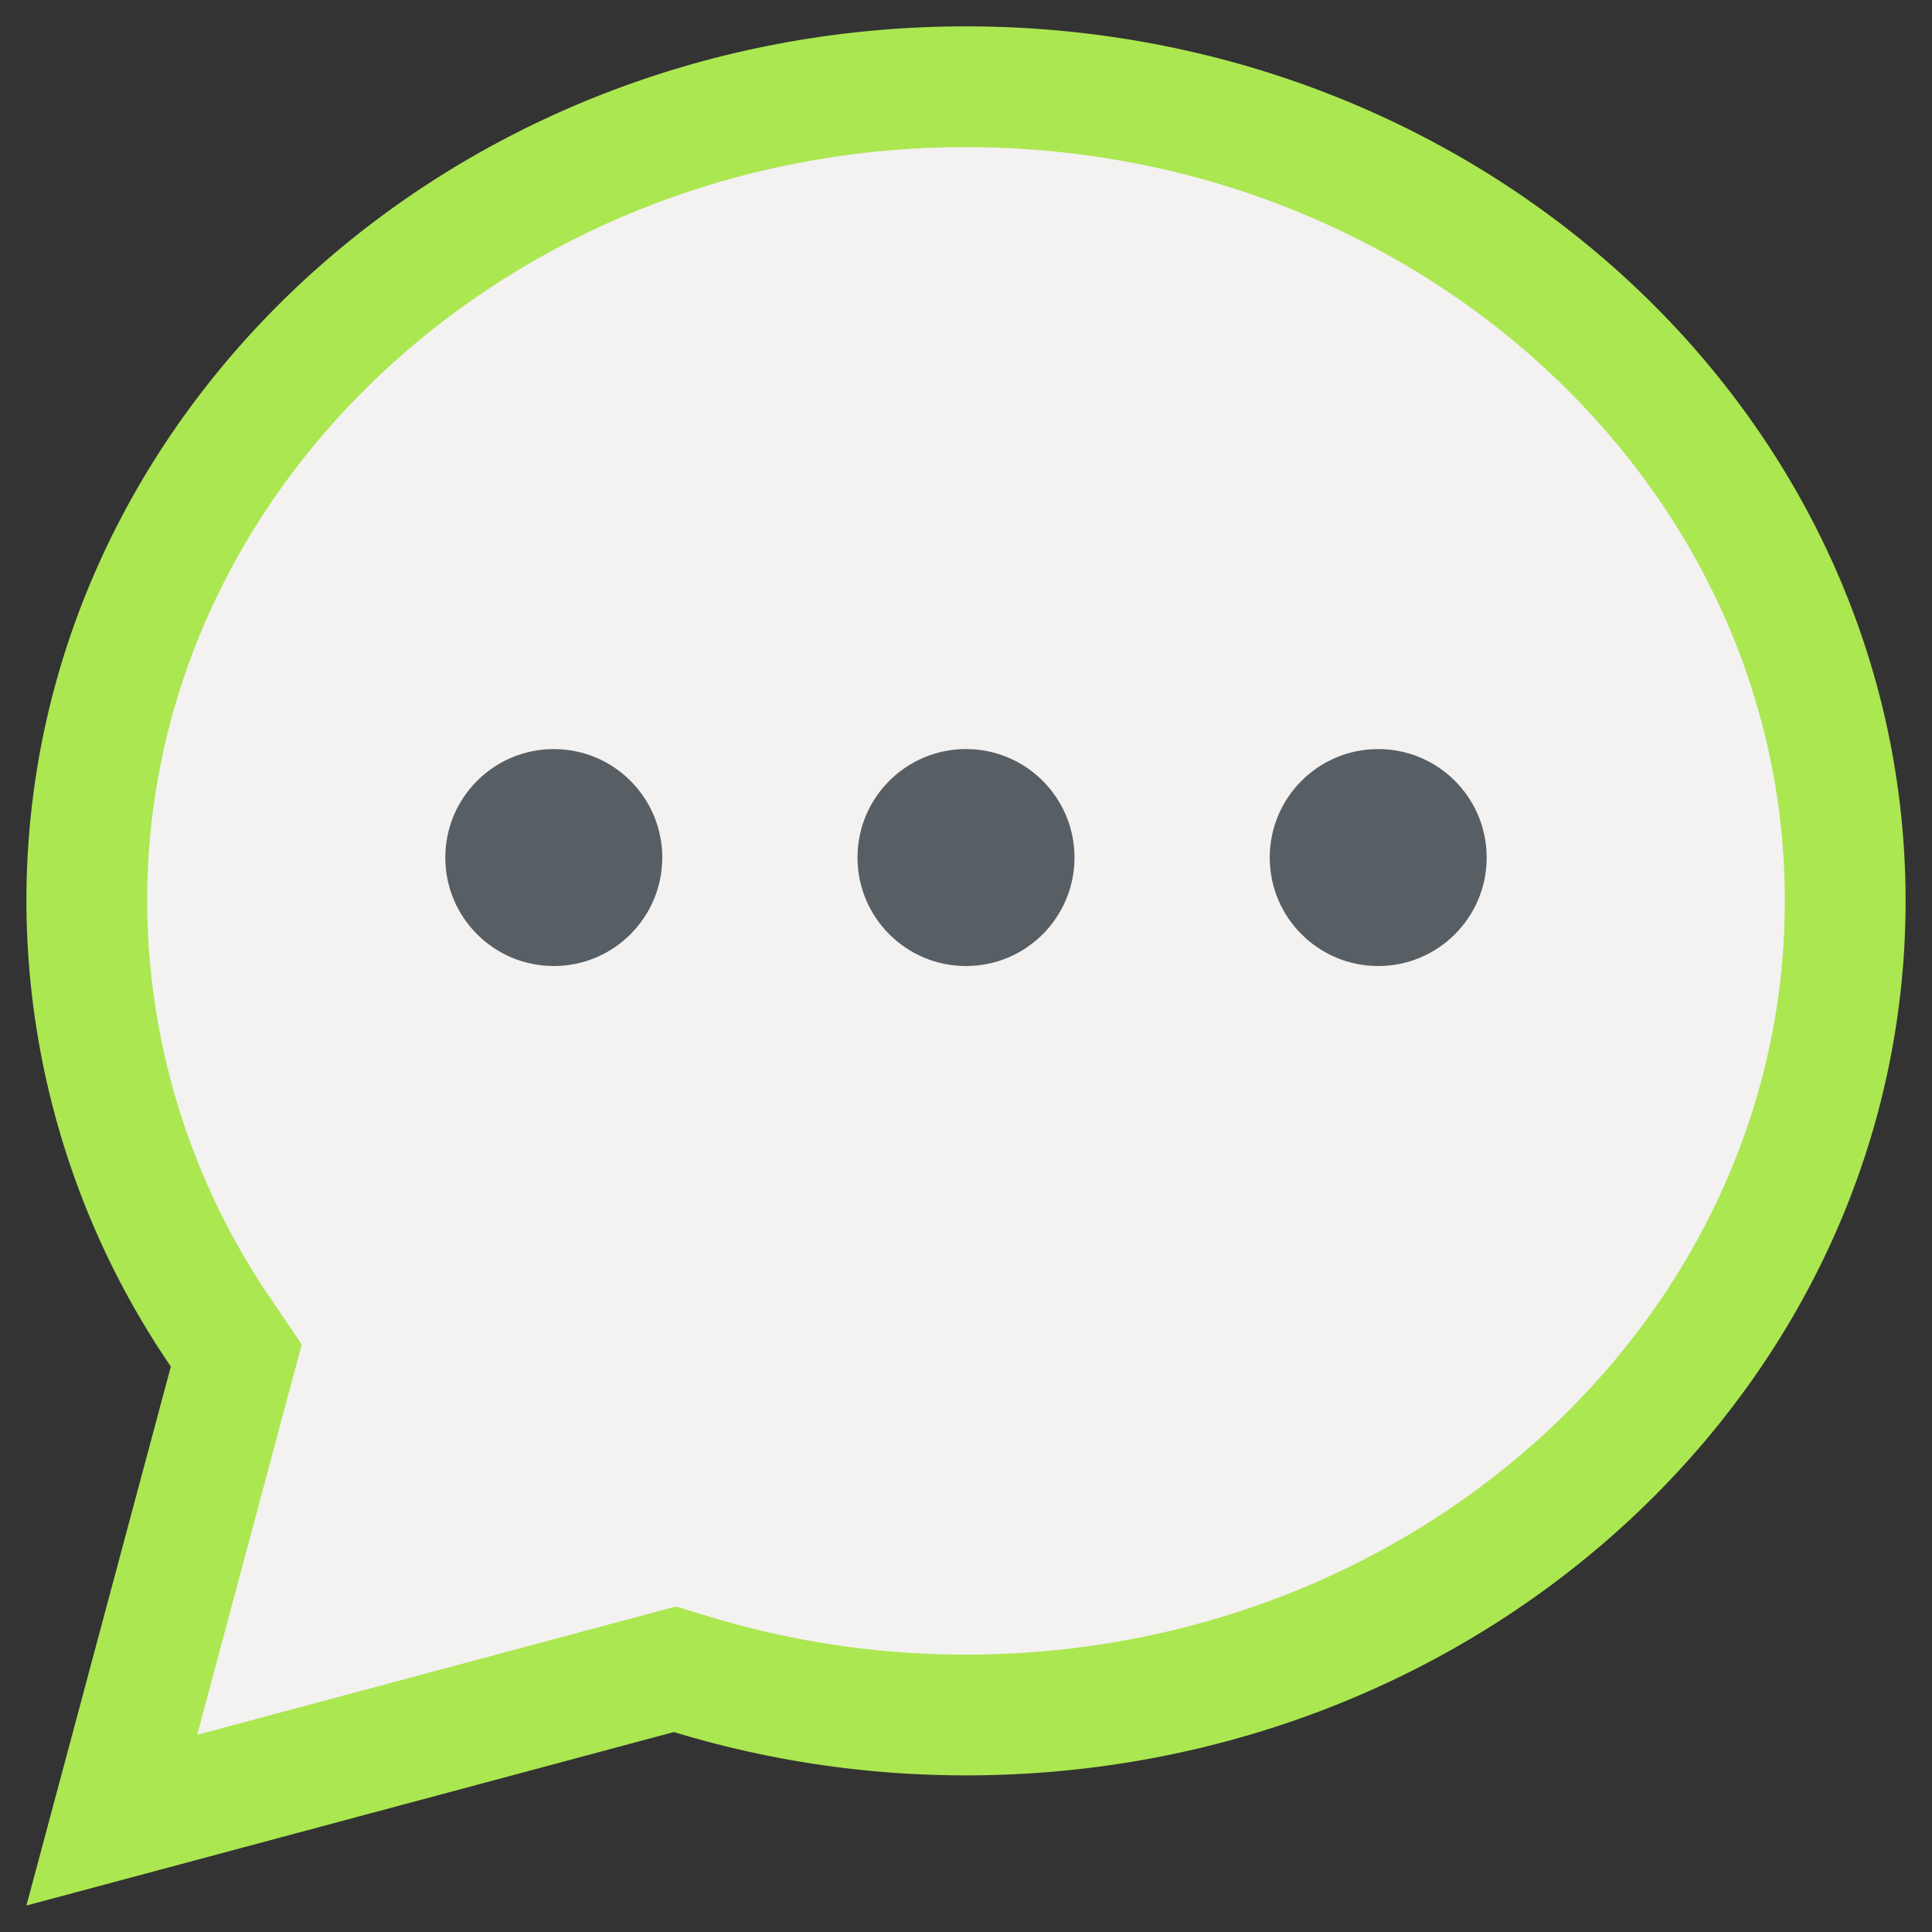 <svg height="512" viewBox="0 0 128 128" width="512" xmlns="http://www.w3.org/2000/svg"><rect x="0" y="0" width="128" height="128" fill="#333333" stroke="none"/><g><path d="m64 1.747c-34.38 0-62.25 25.94-62.25 57.938a54.757 54.757 0 0 0 9.569 30.851l-1.329 4.958-8.24 30.753 30.753-8.24 12.143-3.254a66.375 66.375 0 0 0 19.354 2.87c34.38 0 62.25-25.939 62.25-57.938s-27.87-57.938-62.25-57.938z" fill="#abe751"/><path d="m19.992 89.075-2.051-3.026a46.894 46.894 0 0 1 -8.191-26.364c0-27.536 24.337-49.938 54.25-49.938s54.25 22.4 54.25 49.938-24.337 49.938-54.25 49.938a58.439 58.439 0 0 1 -17.025-2.523l-2.19-.666-31.722 8.5z" fill="#f4f1f1"/><g fill="#575f64"><circle cx="36.69" cy="56.815" r="7.187"/><circle cx="64" cy="56.815" r="7.188"/><circle cx="91.31" cy="56.815" r="7.187"/></g></g></svg>
